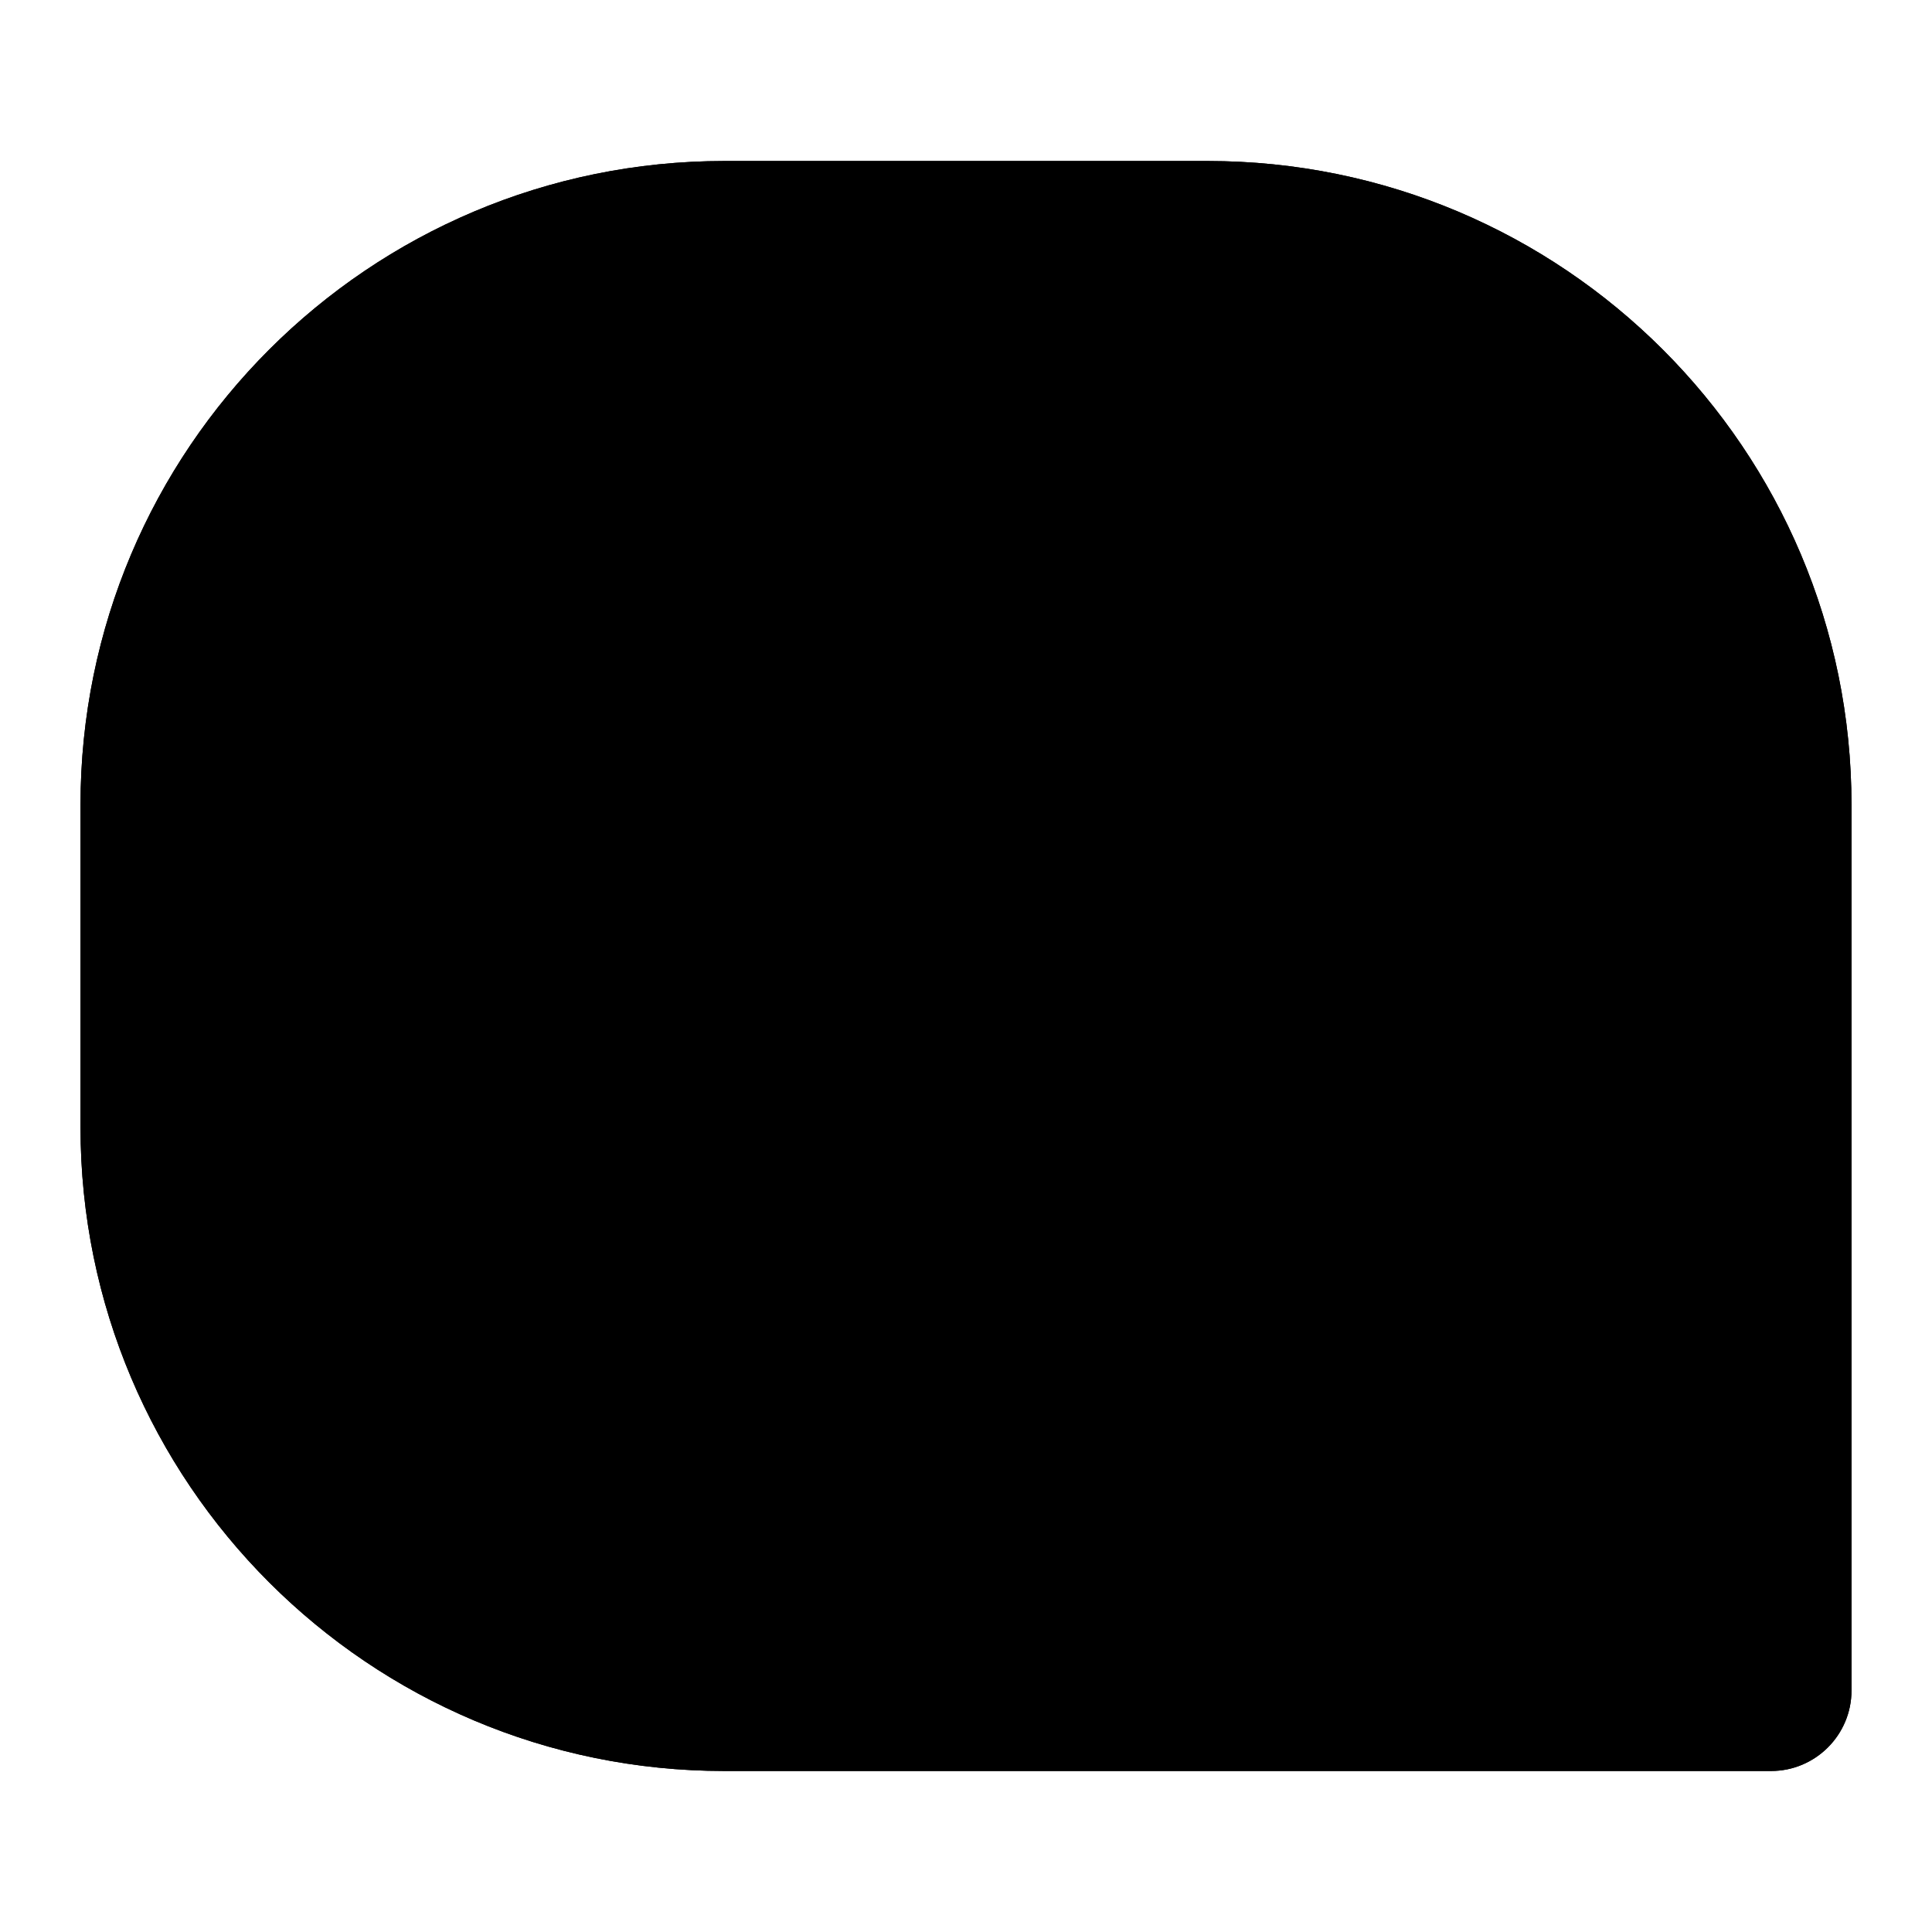 <svg id="vector" xmlns="http://www.w3.org/2000/svg" width="24" height="24" viewBox="0 0 24 24"><defs><clipPath id="clip_path_0"><path d="M1,10C1,5.582 4.582,2 9,2H15C19.418,2 23,5.582 23,10V21C23,21.552 22.552,22 22,22H9C4.582,22 1,18.418 1,14V10Z"/></clipPath></defs><g id="g_0"><path fill="#00000000" d="M1,10C1,5.582 4.582,2 9,2H15C19.418,2 23,5.582 23,10V21C23,21.552 22.552,22 22,22H9C4.582,22 1,18.418 1,14V10Z" stroke="#000000" stroke-width="4" clip-path="url(#clip_path_0)"/></g><path fill="#000000" d="M11.125,6H13.313L12.969,13.938H11.469L11.125,6ZM13.438,15.438V17.875H11V15.438H13.438Z" id="path_0"/></svg>